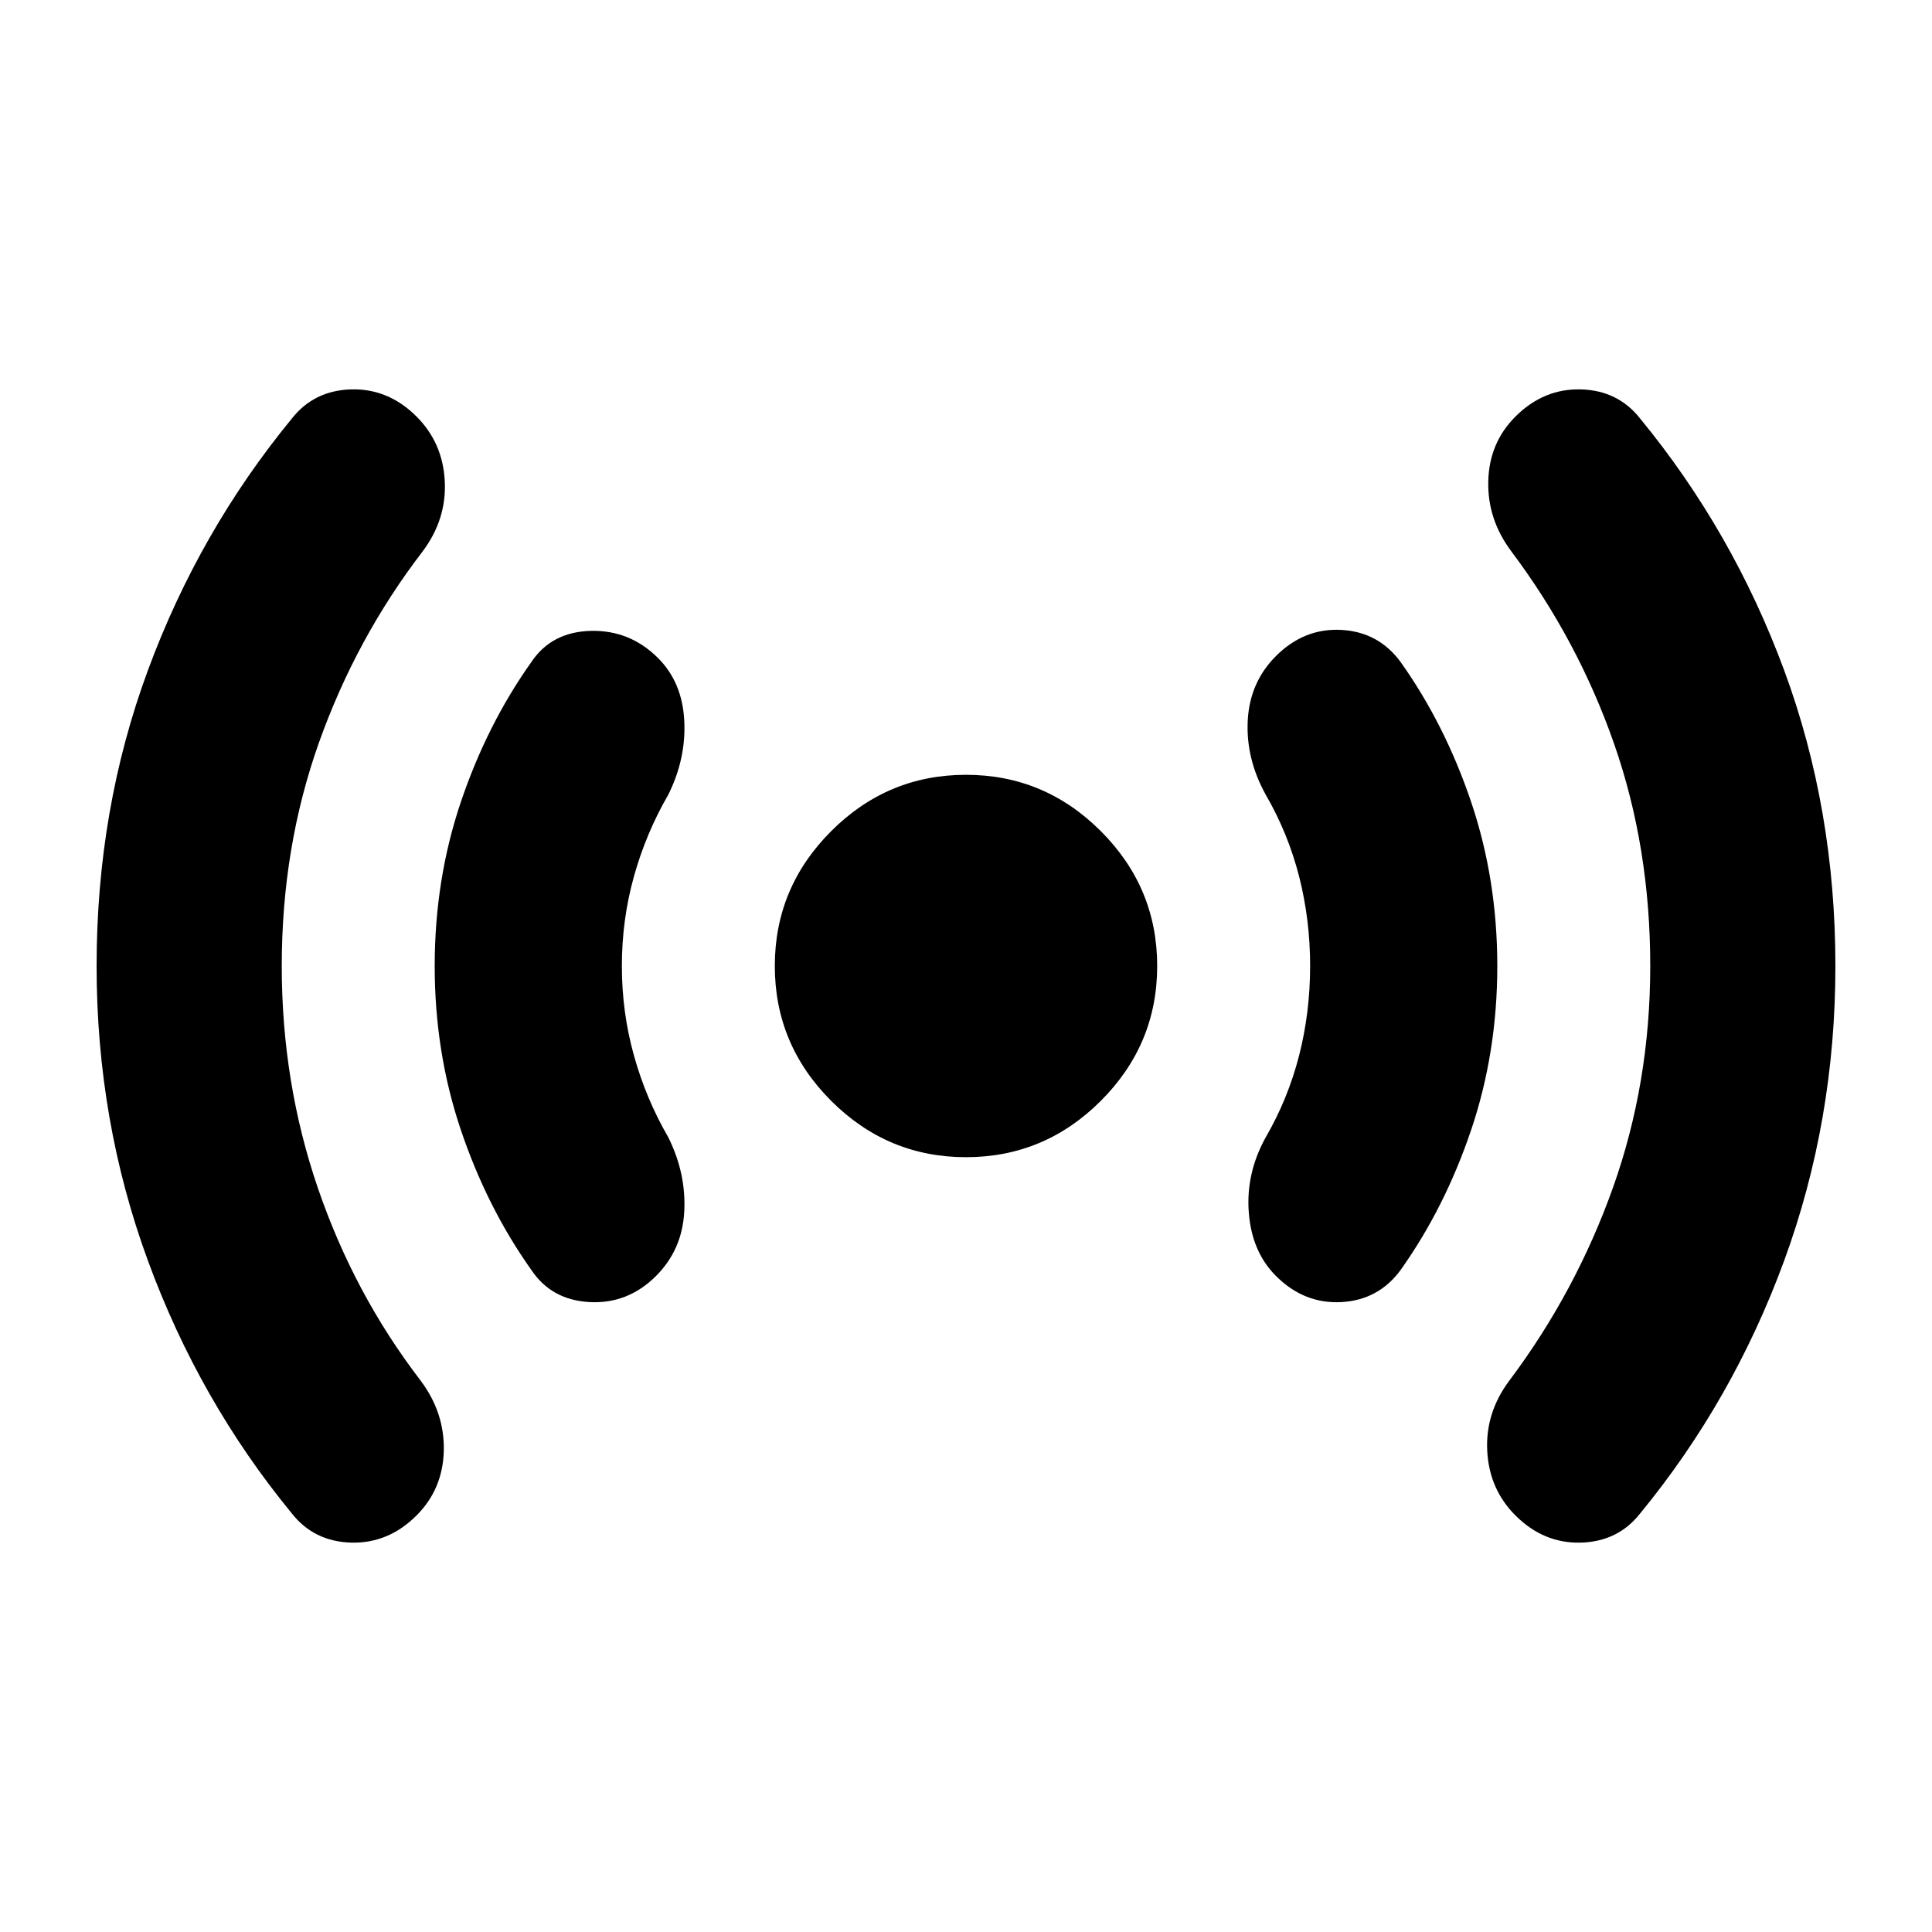 <svg xmlns="http://www.w3.org/2000/svg" height="24" width="24"><path d="M12 14.375q-.975 0-1.675-.7-.7-.7-.7-1.675 0-.975.7-1.675.7-.7 1.675-.7.975 0 1.675.7.7.7.7 1.675 0 .975-.7 1.675-.7.7-1.675.7ZM3.625 18.8q-1.15-1.4-1.787-3.138Q1.2 13.925 1.2 12q0-1.95.638-3.675Q2.475 6.6 3.625 5.2q.275-.35.738-.363.462-.012.812.338.325.325.35.8.025.475-.275.875-.825 1.075-1.288 2.375Q3.5 10.525 3.5 12q0 1.45.45 2.762.45 1.313 1.275 2.388.3.4.288.875-.013.475-.338.8-.35.35-.812.338-.463-.013-.738-.363ZM6.6 15.775q-.55-.775-.875-1.738Q5.4 13.075 5.4 12t.325-2.038Q6.05 9 6.6 8.225q.25-.375.738-.388.487-.012.837.338.3.3.325.775.025.475-.2.925-.275.475-.425 1.012-.15.538-.15 1.113t.15 1.112q.15.538.425 1.013.225.45.2.925-.025.475-.35.8-.35.35-.825.325-.475-.025-.725-.4Zm9.25.075q-.3-.3-.337-.788-.038-.487.212-.937.275-.475.413-1.013.137-.537.137-1.112 0-.575-.137-1.113-.138-.537-.413-1.012-.25-.45-.225-.925.025-.475.35-.8.35-.35.813-.325.462.025.737.4.55.775.875 1.737.325.963.325 2.038 0 1.075-.325 2.037-.325.963-.875 1.738-.275.375-.737.4-.463.025-.813-.325Zm2.975 2.975q-.325-.325-.35-.8-.025-.475.275-.875.825-1.1 1.288-2.4.462-1.3.462-2.75 0-1.475-.45-2.763-.45-1.287-1.275-2.387-.3-.4-.287-.875.012-.475.337-.8.35-.35.813-.338.462.013.737.363 1.15 1.4 1.788 3.125Q22.8 10.05 22.8 12q0 1.925-.637 3.662-.638 1.738-1.788 3.138-.275.35-.737.363-.463.012-.813-.338Z"/></svg>